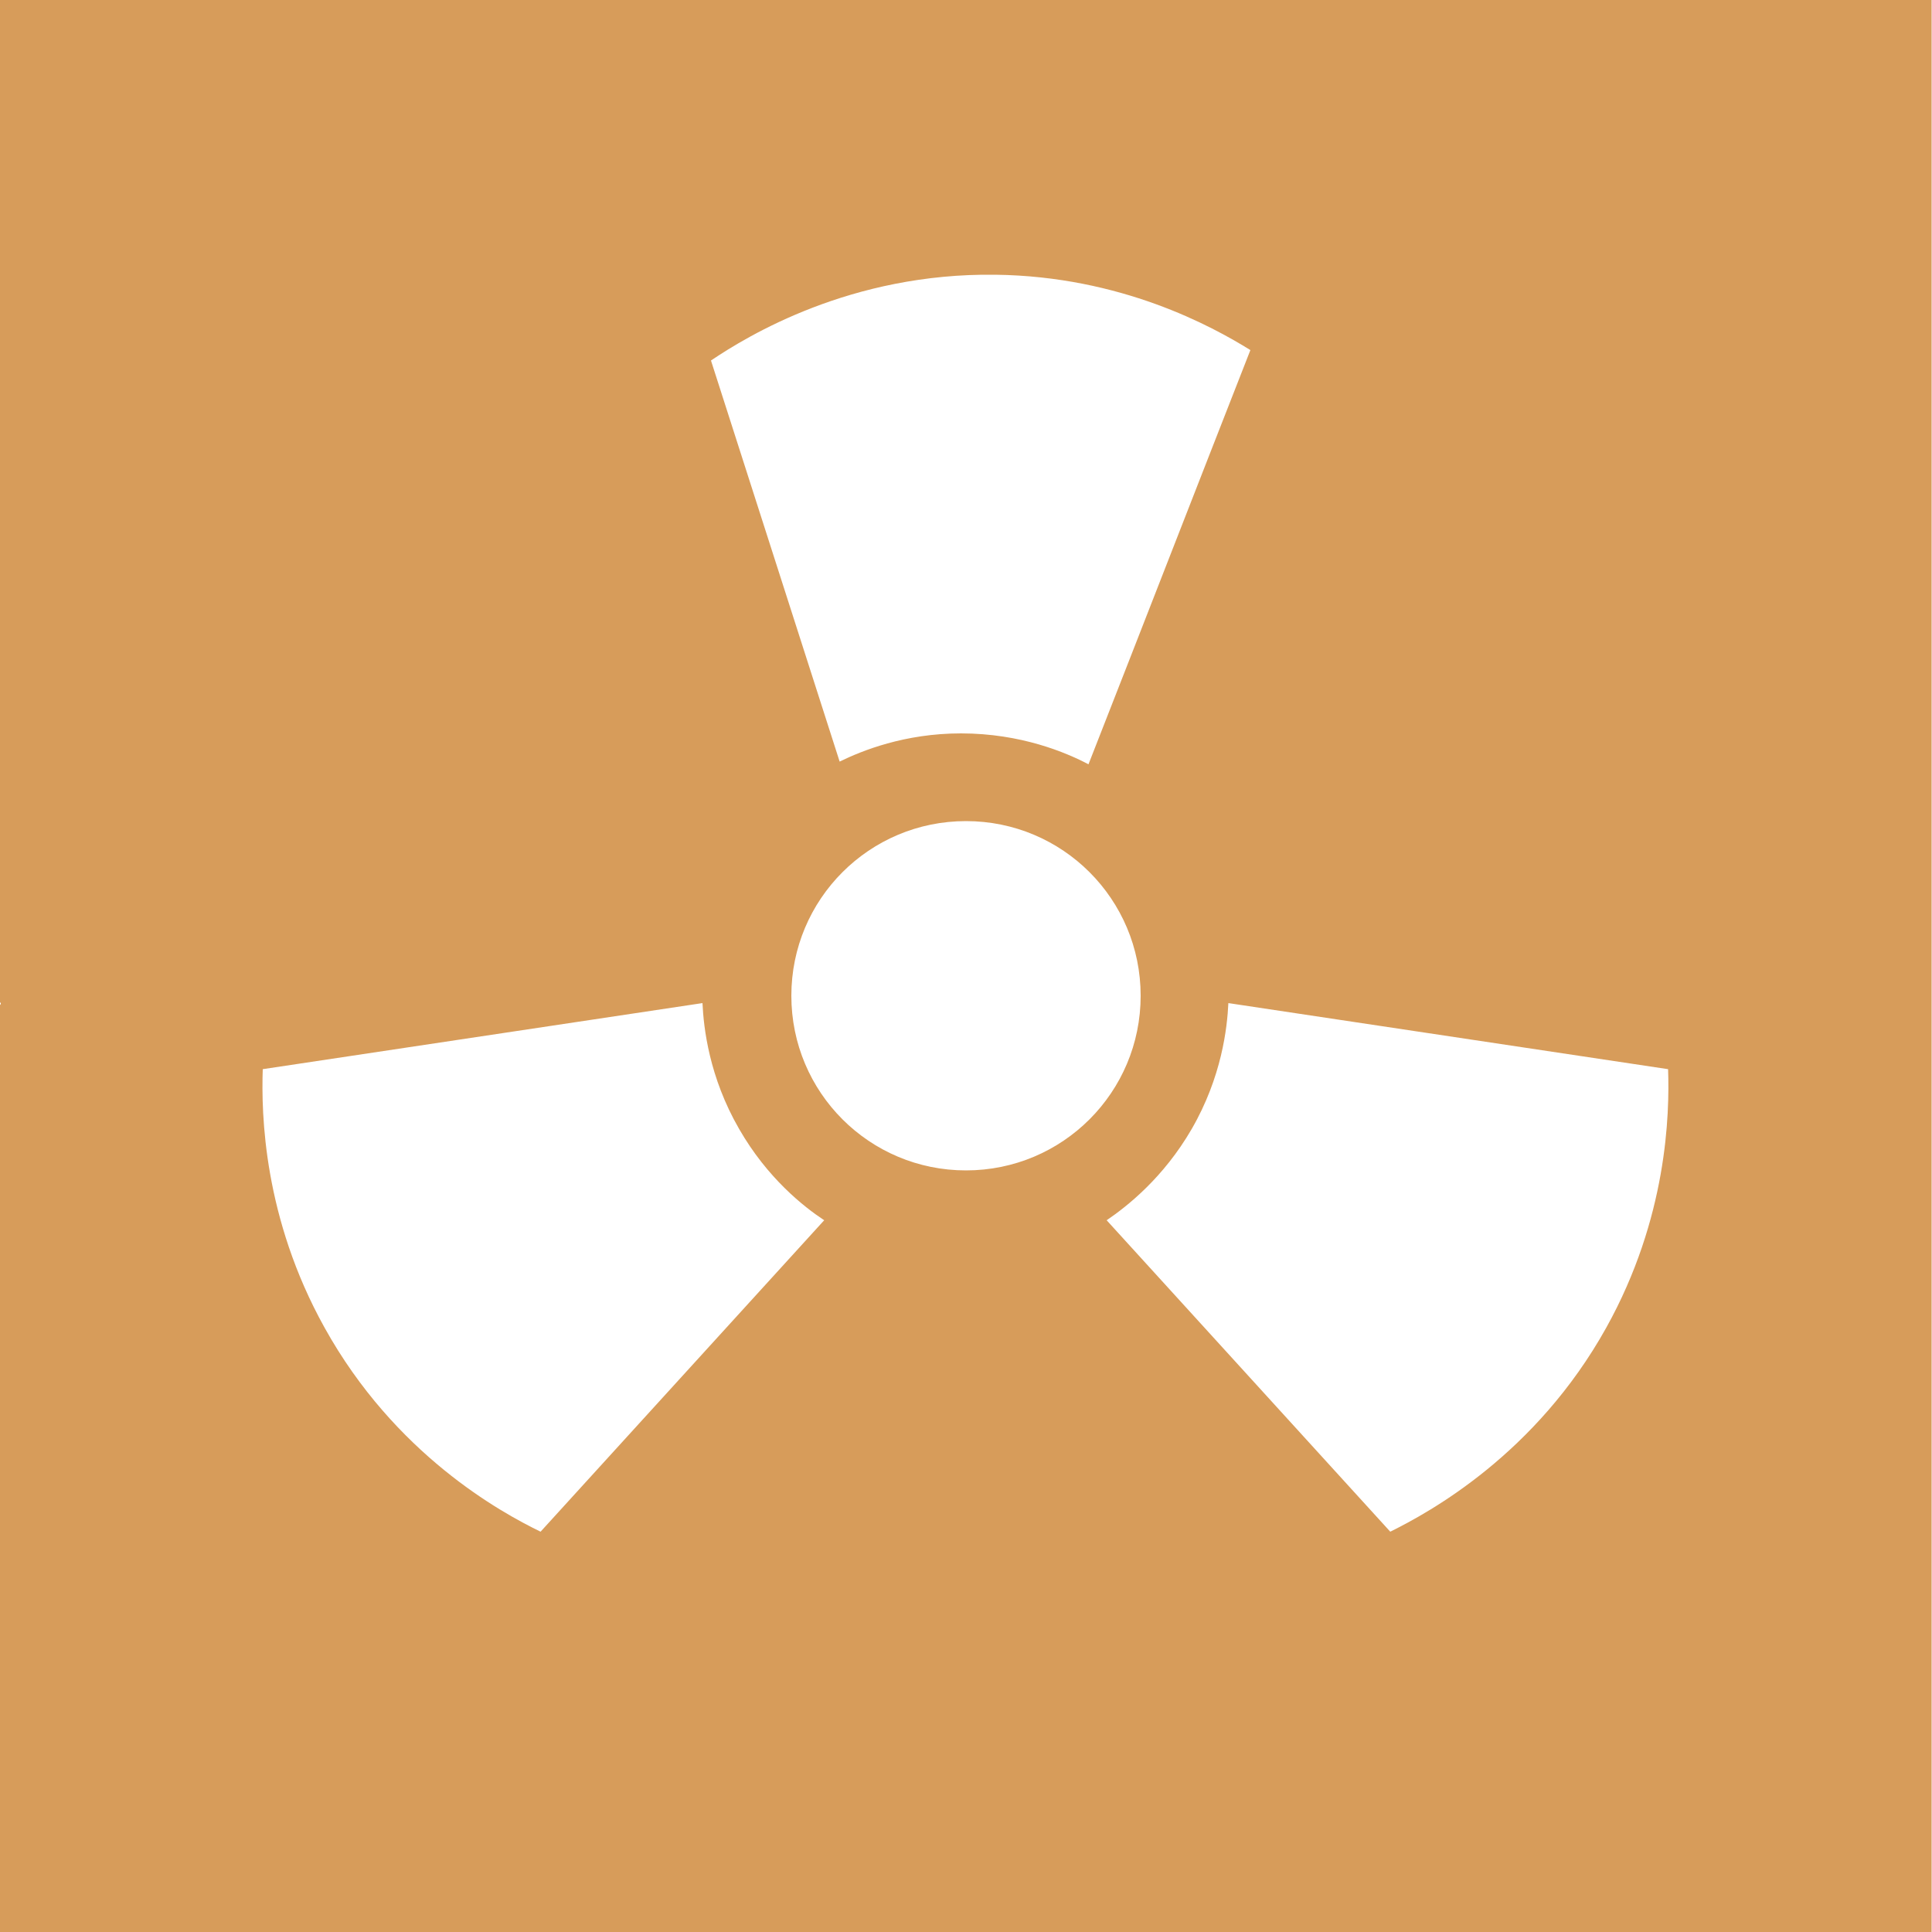 <?xml version="1.0" encoding="UTF-8"?>
<svg id="Layer_2" data-name="Layer 2" xmlns="http://www.w3.org/2000/svg" viewBox="0 0 50 50">
  <defs>
    <style>
      .cls-1 {
        fill: #d79c5a;
      }
    </style>
  </defs>
  <g id="Layer_1-2" data-name="Layer 1">
    <path class="cls-1" d="M25,0H0v25.96l.02-.02s0,.05,0,.07l-.03-.04v24.04h50V0h-25ZM21.33,31.58c-2.45,2.69-4.89,5.37-7.34,8.06-1.03-.5-3.77-2-5.59-5.28-1.58-2.84-1.64-5.52-1.6-6.69,3.79-.57,7.59-1.14,11.38-1.71.03.64.17,1.91.95,3.26.73,1.27,1.67,2.01,2.2,2.36ZM20.48,25.77c0-2.5,2.02-4.52,4.52-4.52s4.52,2.02,4.52,4.52-2.02,4.52-4.52,4.52-4.52-2.02-4.52-4.52ZM41.57,34.36c-1.82,3.27-4.56,4.77-5.59,5.28-2.45-2.69-4.89-5.37-7.34-8.06.53-.36,1.47-1.1,2.2-2.36.78-1.35.92-2.62.95-3.26,3.79.57,7.59,1.14,11.38,1.71.04,1.17-.02,3.85-1.6,6.69ZM25.76,7.11c3.25.04,5.6,1.33,6.6,1.95-1.4,3.57-2.79,7.15-4.19,10.72-.57-.3-1.74-.8-3.3-.8-1.46,0-2.57.45-3.14.73-1.11-3.46-2.22-6.92-3.33-10.38.95-.64,3.62-2.27,7.36-2.22Z"/>
  </g>
</svg>